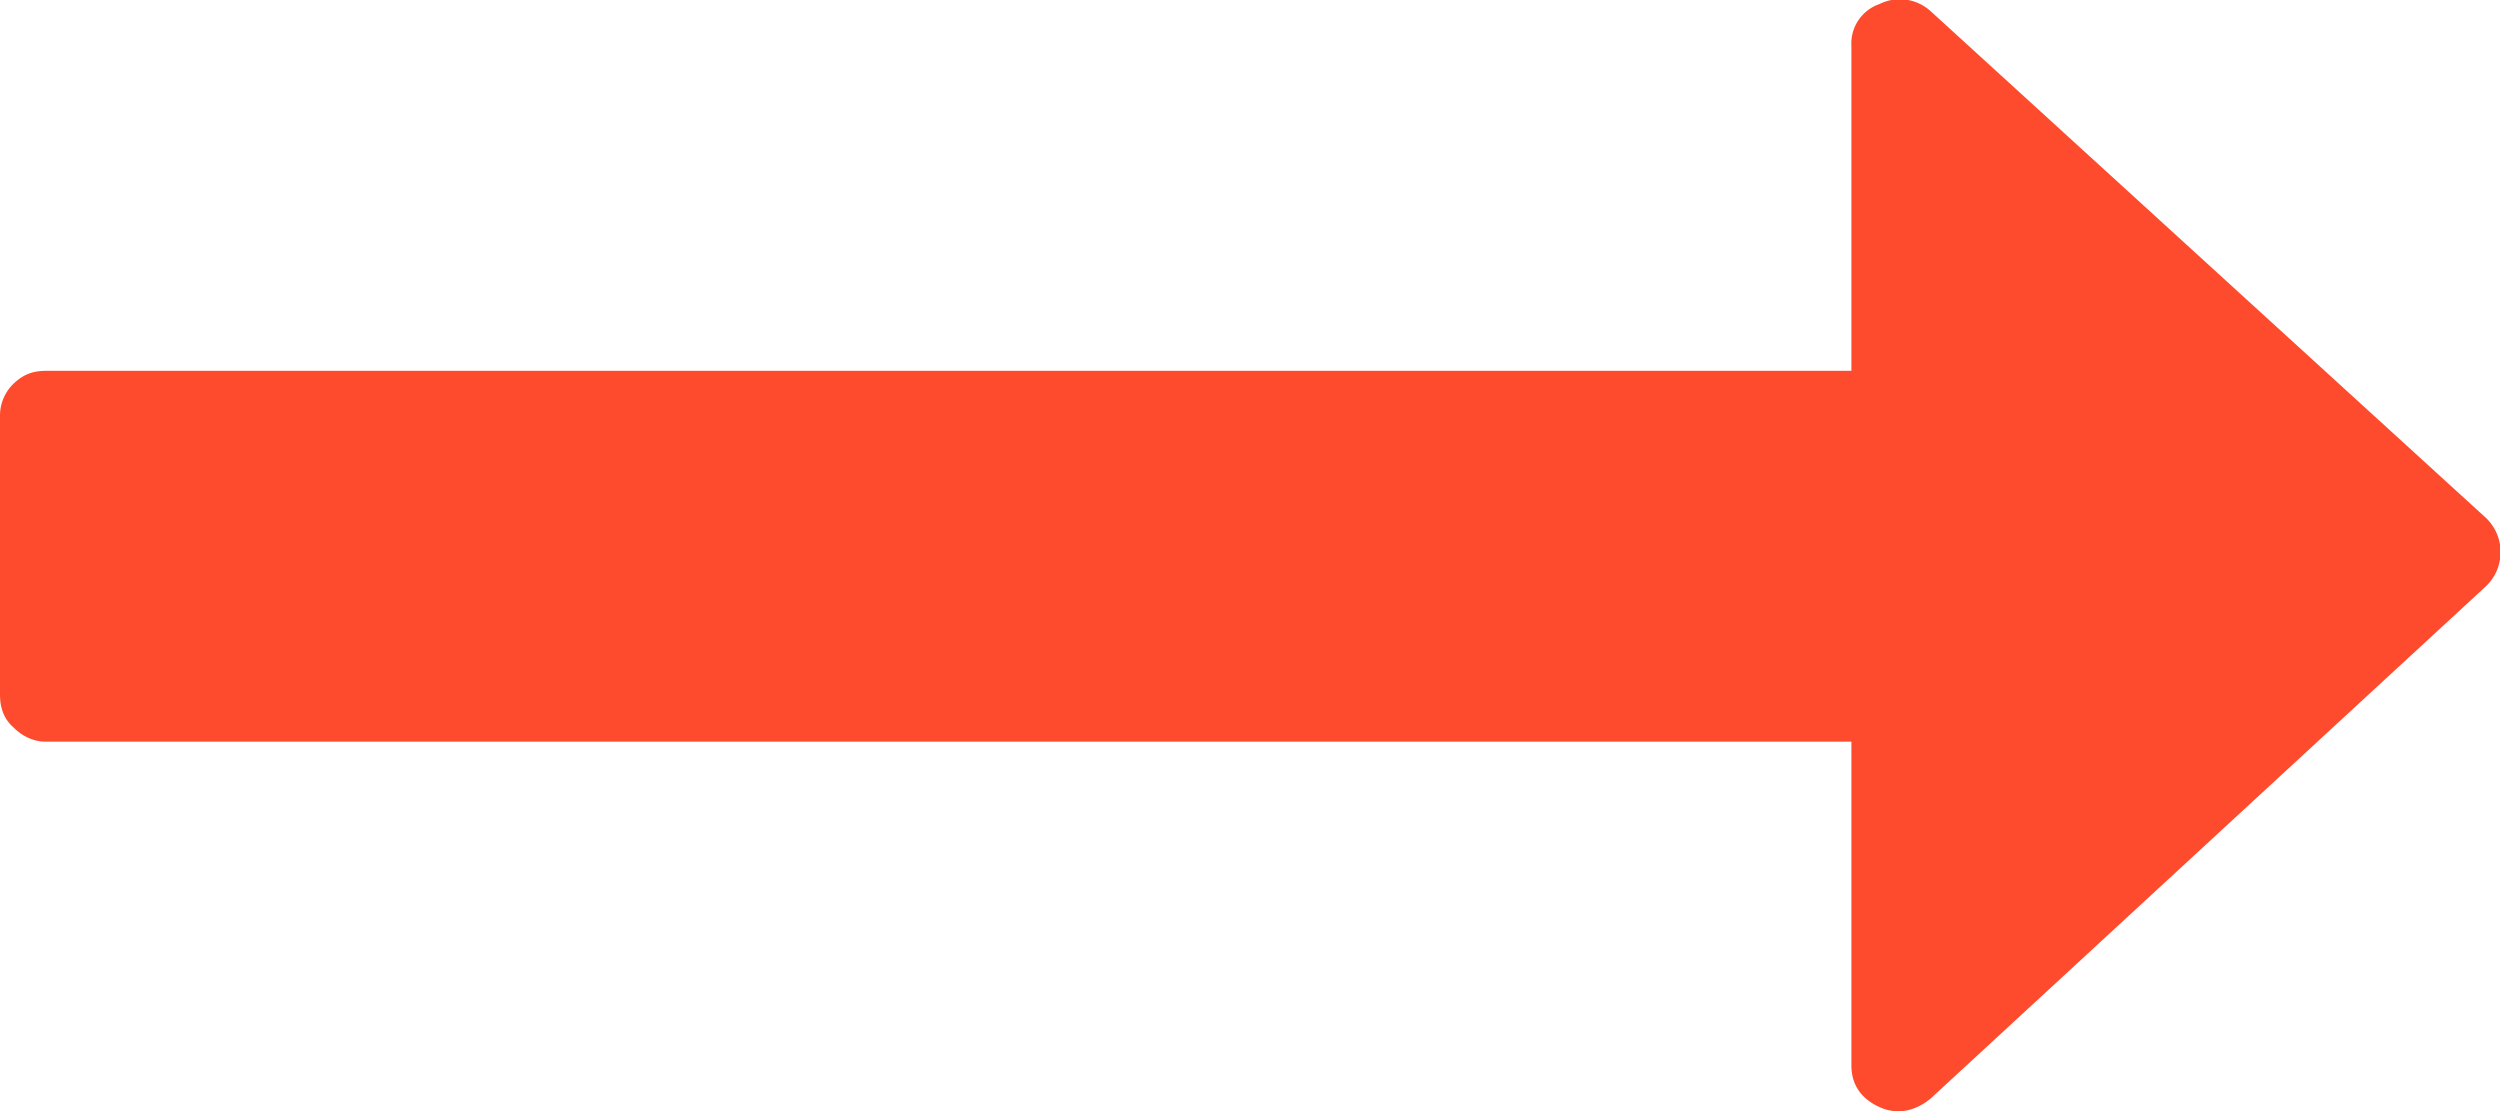 <svg xmlns="http://www.w3.org/2000/svg" xmlns:xlink="http://www.w3.org/1999/xlink" width="18" height="8" viewBox="0 0 18 8"><defs><path id="gf71a" d="M875.1 2820.24c.06.06.14.1.23.1h13v2.33c0 .14.07.24.2.3s.26.03.37-.06l4-3.69a.34.34 0 0 0 0-.49l-4-3.65a.33.33 0 0 0-.37-.05.3.3 0 0 0-.2.3v2.34h-13c-.1 0-.17.03-.24.1a.32.32 0 0 0-.09.23v2c0 .1.03.18.1.24z"/></defs><g><g transform="translate(-875 -2815)"><use fill="#ff4b2d" xlink:href="#gf71a"/></g></g></svg>